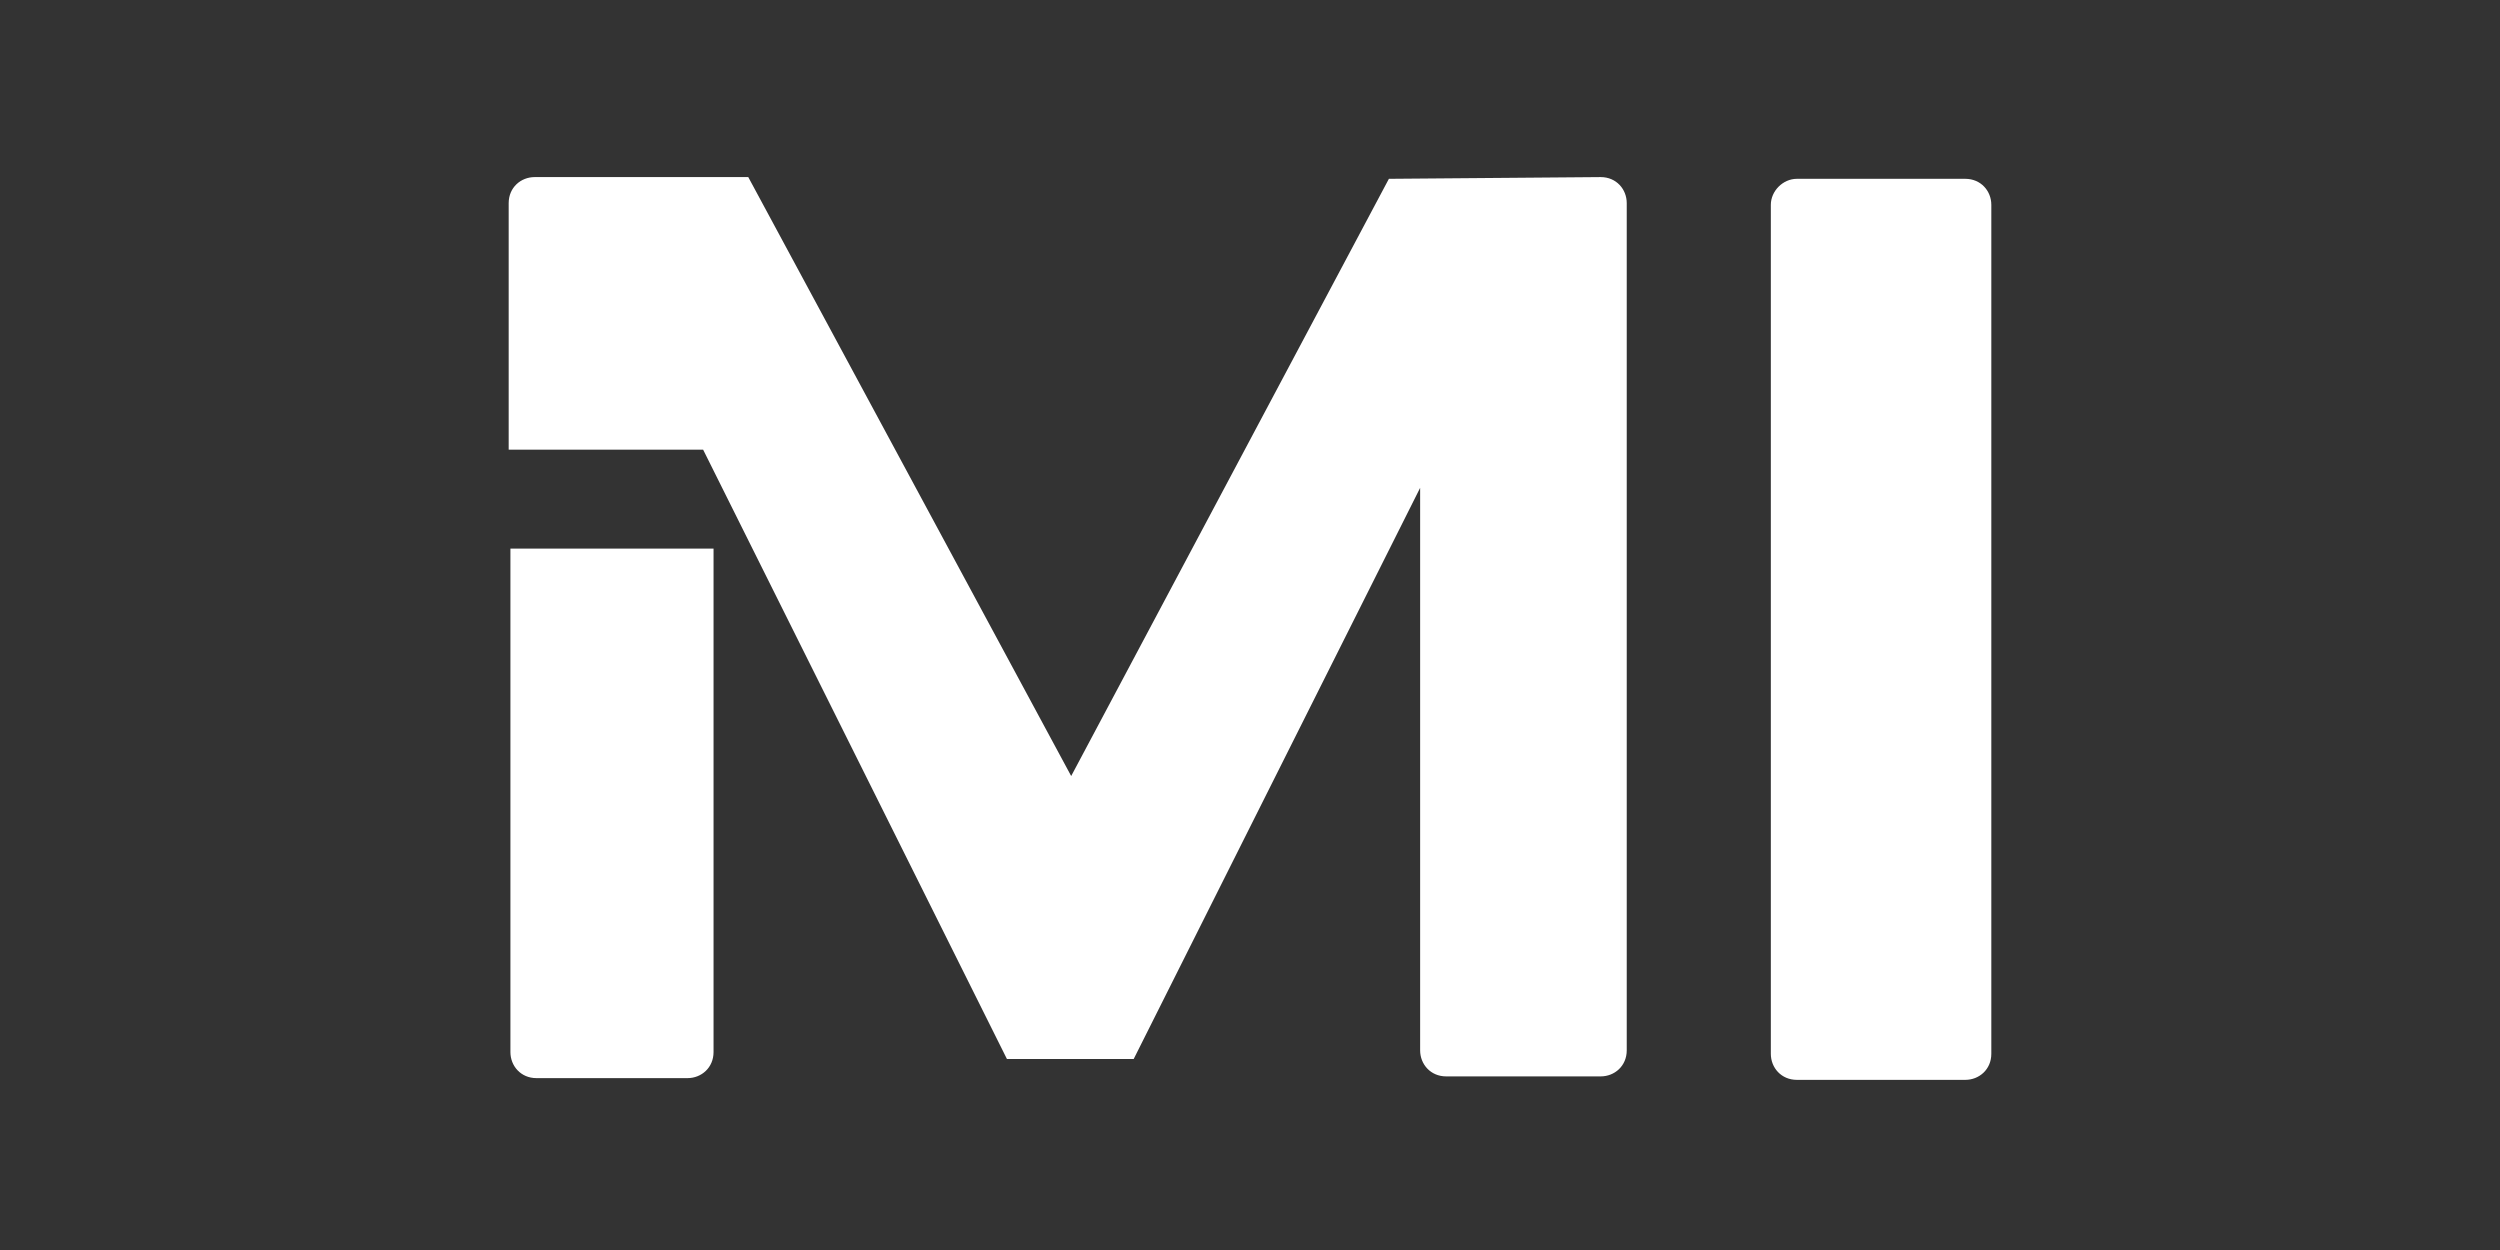 <svg xmlns="http://www.w3.org/2000/svg" viewBox="225.6 384.9 144 72"><rect x="225.6" y="384.9" width="144" height="72" fill="#333333" stroke="none"/><g fill="#FFF"><path d="M255 416.5v29c0 .8.6 1.5 1.5 1.5h8.7c.8 0 1.5-.6 1.5-1.5v-29H255zM327.6 396.7v48.9c0 .8.6 1.5 1.5 1.5h9.7c.8 0 1.5-.6 1.5-1.5v-48.9c0-.8-.6-1.5-1.5-1.5h-9.7c-.8 0-1.5.7-1.5 1.5z"/><path d="M305.6 395.2l-18.3 34.4-18.6-34.5h-12.3c-.8 0-1.5.6-1.5 1.5v14.2h11.2l17.5 35.1h7.3l16.5-32.9v32.4c0 .8.6 1.5 1.5 1.5h8.9c.8 0 1.5-.6 1.5-1.5v-48.8c0-.8-.6-1.5-1.5-1.5l-12.2.1z"/></g></svg>